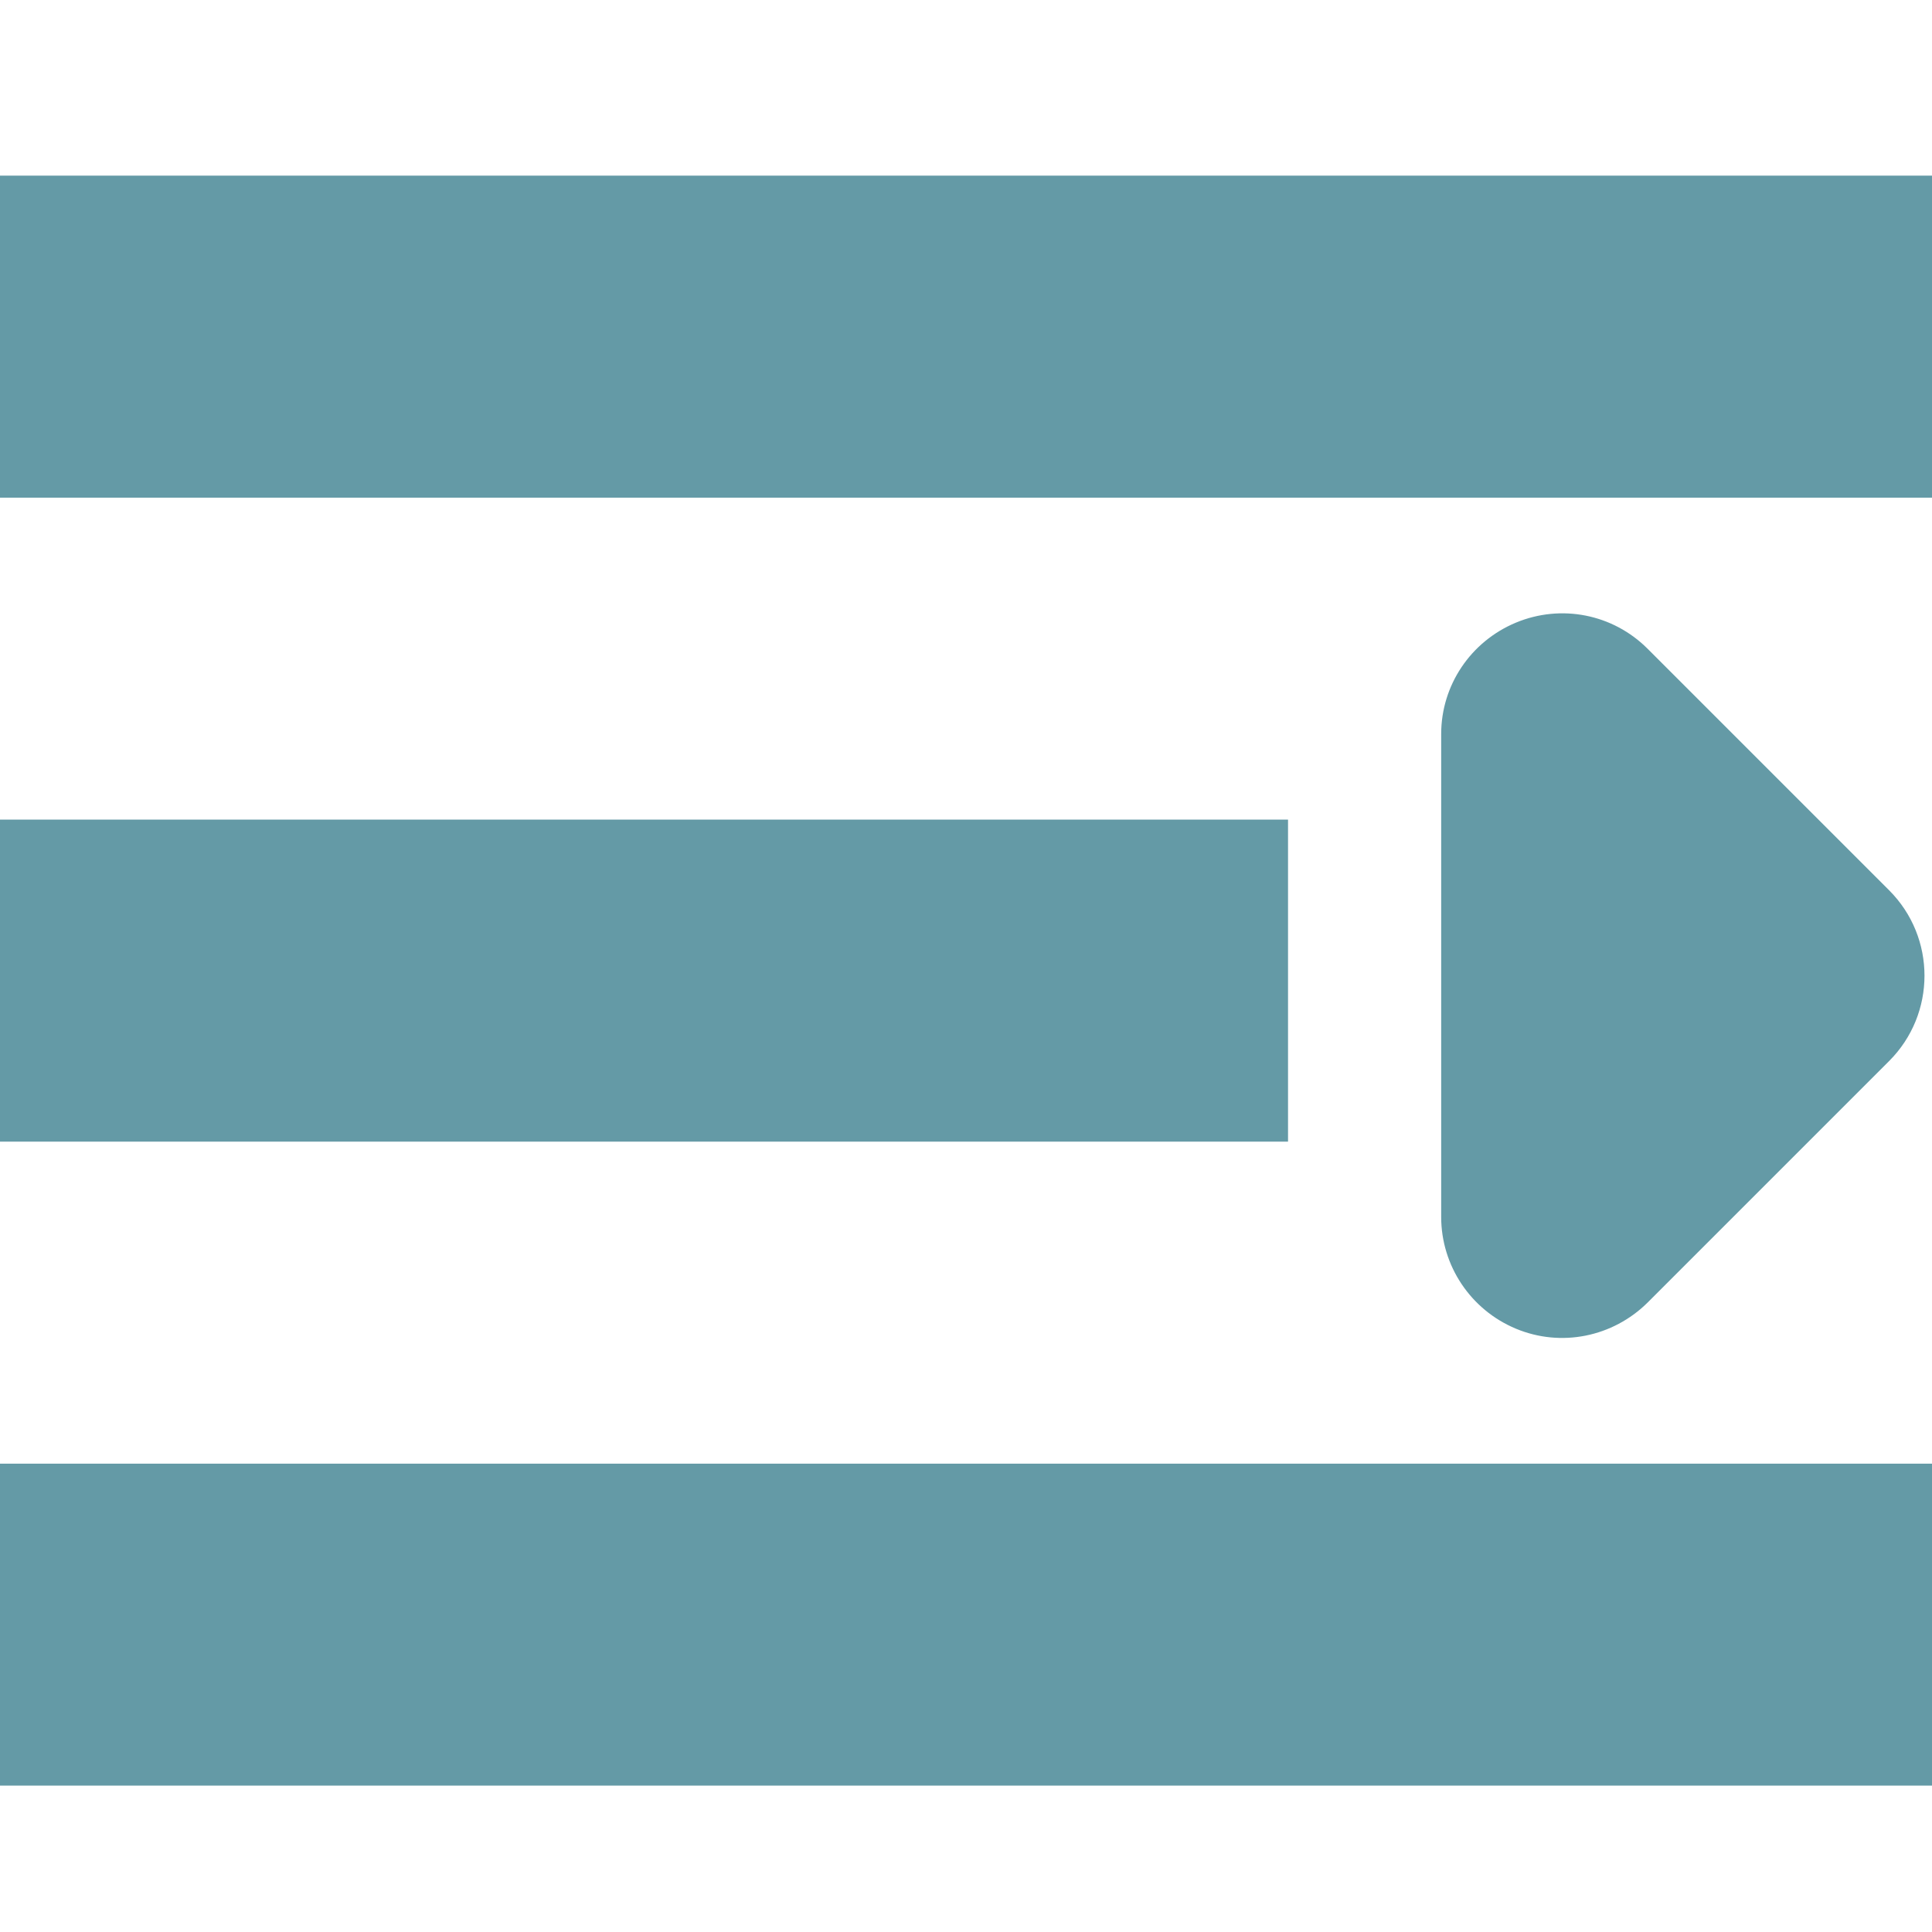 <svg width="22" height="22" viewBox="0 0 22 22" fill="none" xmlns="http://www.w3.org/2000/svg">
<path d="M0 2H22V5.667H0V2ZM0 9.333H14.667V13H0V9.333ZM0 16.667H22V20.333H0V16.667Z" fill="#649AA6"/>
<path d="M16.411 13.858C16.411 14.412 16.746 14.915 17.262 15.13C17.777 15.345 18.366 15.224 18.761 14.833L21.511 12.083C22.049 11.546 22.049 10.674 21.511 10.137L18.761 7.387C18.366 6.992 17.777 6.876 17.262 7.09C16.746 7.305 16.411 7.804 16.411 8.358V13.858Z" fill="#649AA6"/>
</svg>
